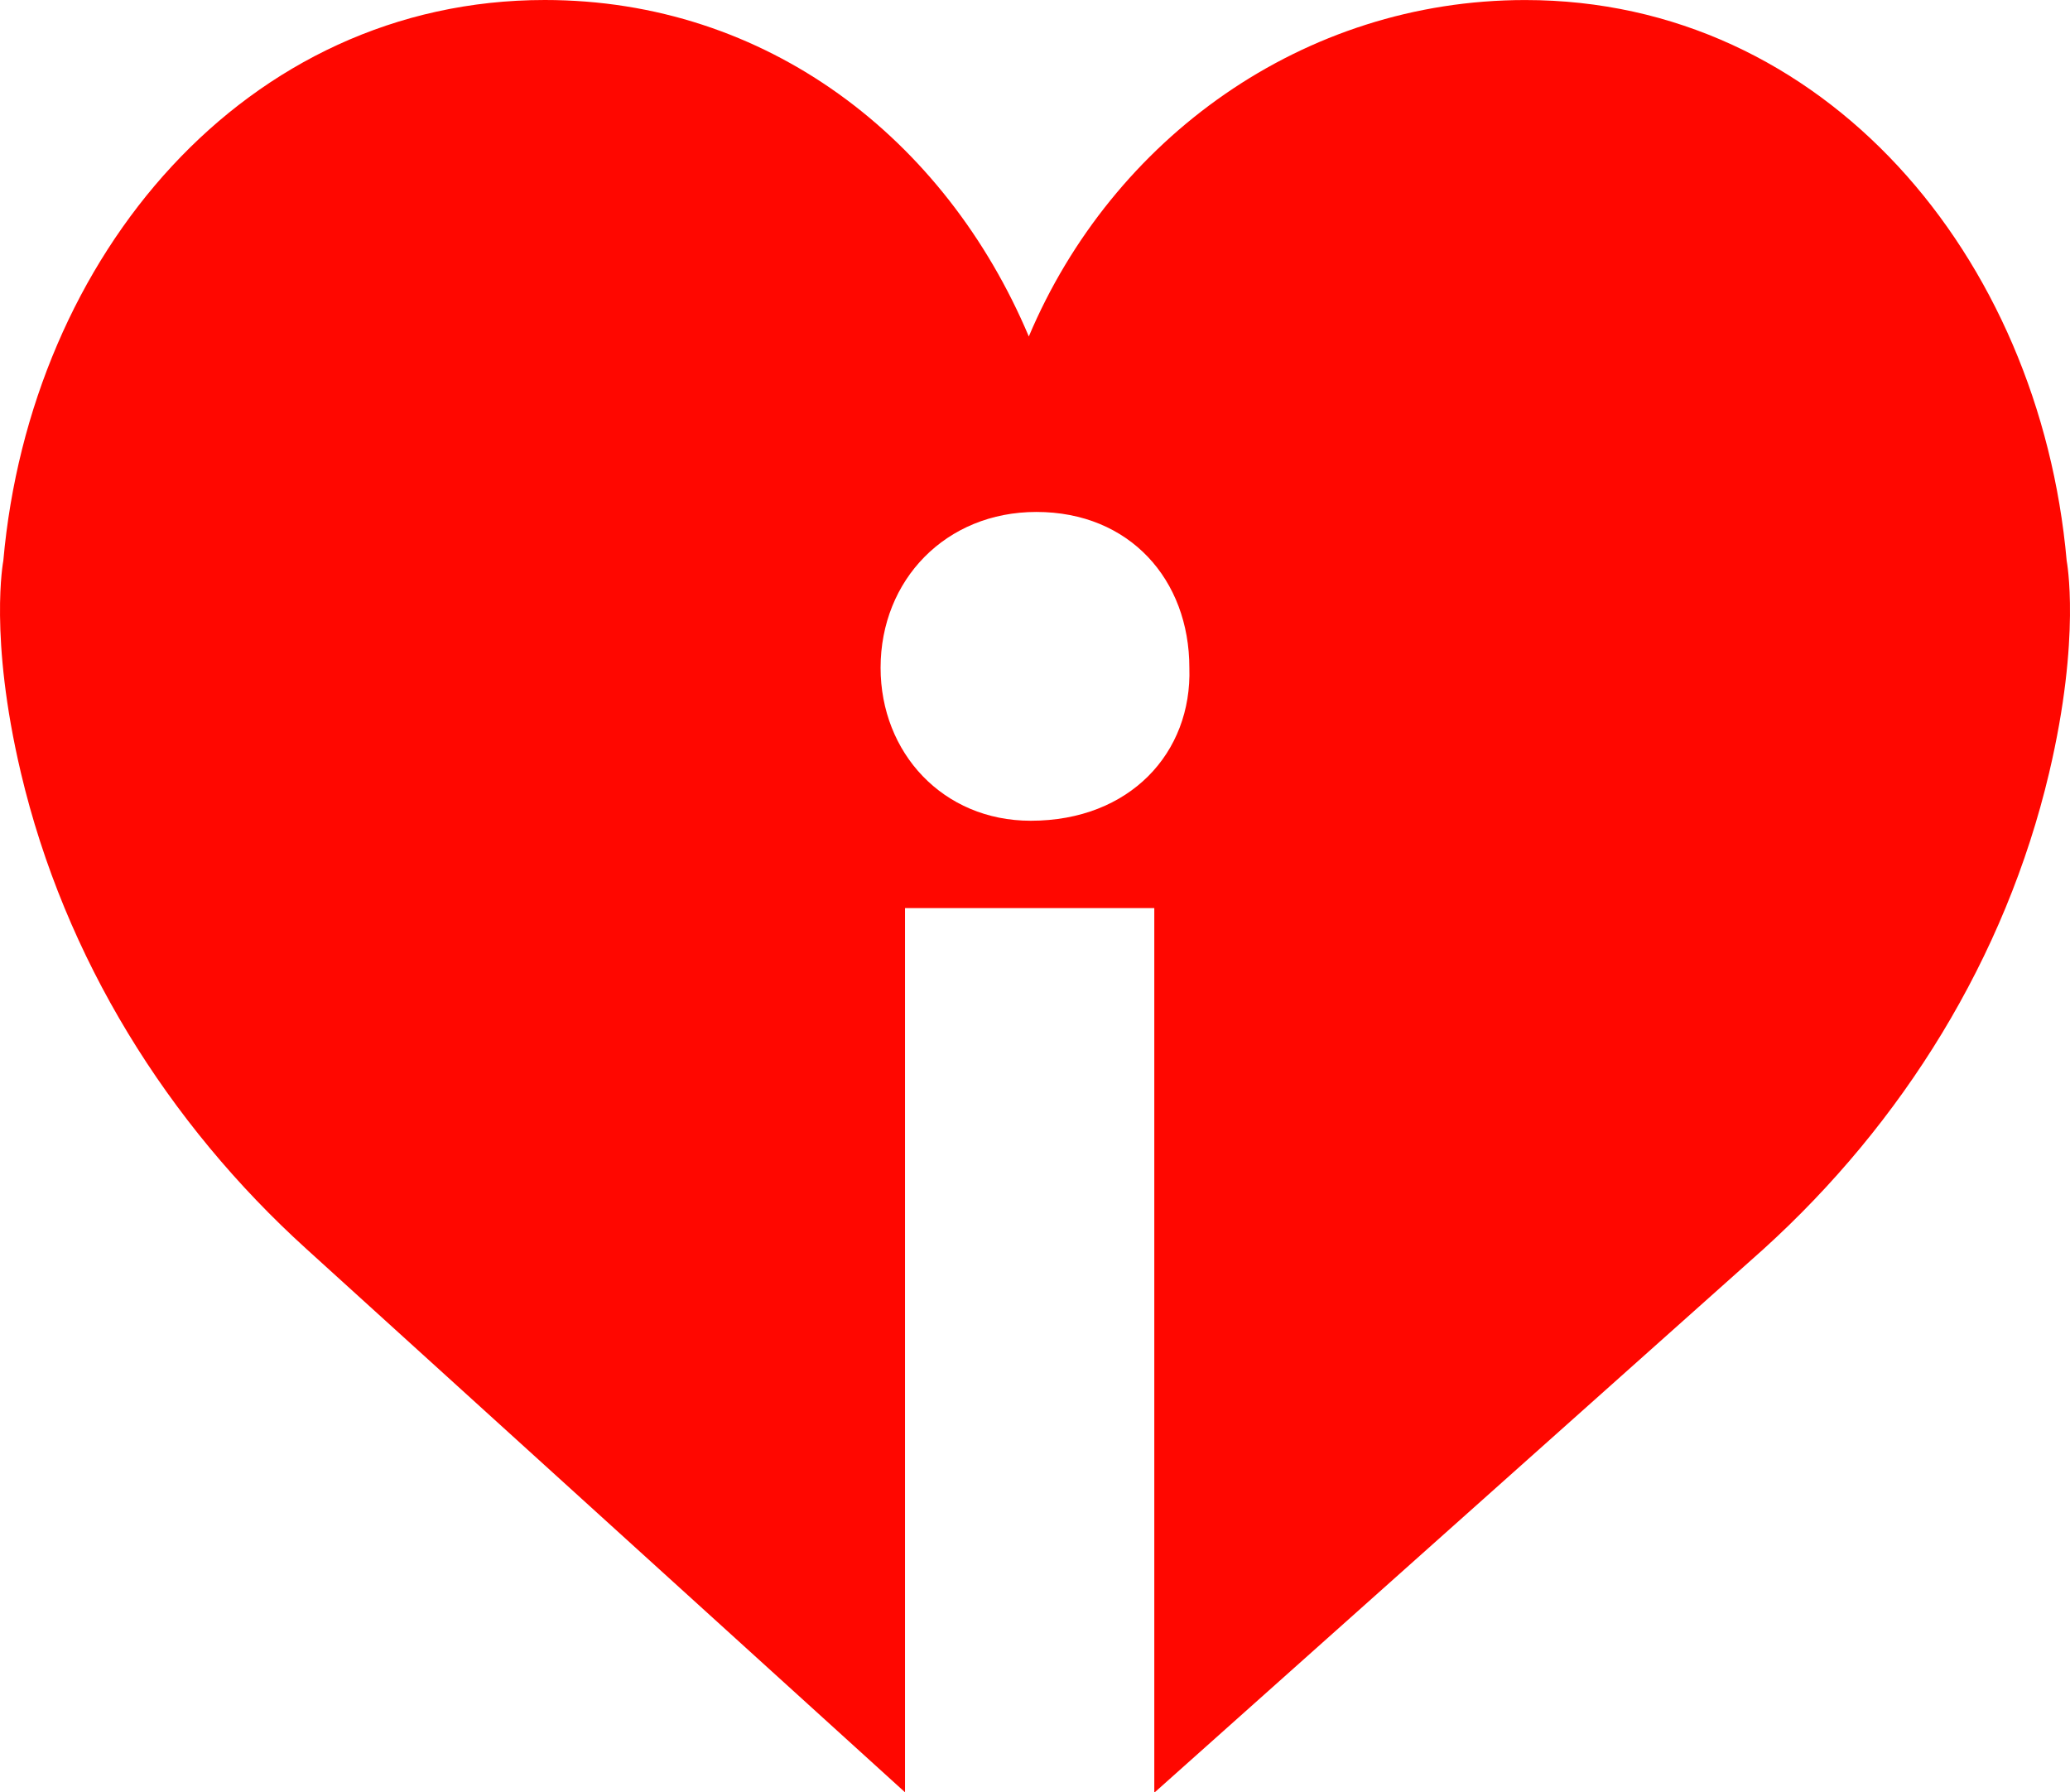 <?xml version="1.0" encoding="utf-8"?>
<!-- Generator: Adobe Illustrator 23.0.3, SVG Export Plug-In . SVG Version: 6.00 Build 0)  -->
<svg version="1.1" xmlns="http://www.w3.org/2000/svg" xmlns:xlink="http://www.w3.org/1999/xlink" x="0px" y="0px"
	 viewBox="0 0 109.867 95.107" enable-background="new 0 0 109.867 95.107" xml:space="preserve">
<g id="Layer_2">
</g>
<g id="Capa_1">
	<path fill="#FF0700" d="M109.691,29.761C108.254,13.58,96.824,0.002,80.952,0.002c-11.782,0-21.912,7.344-26.347,17.854
		C50.171,7.346,40.7,0,28.915,0C13.044,0,1.613,13.578,0.176,29.759c0,0-0.776,4.017,0.932,11.248
		c2.325,9.849,7.79,18.601,15.158,25.277l31.759,28.823h0.01V48.193h13.23v46.914H61.3l32.303-28.821
		c7.368-6.678,12.833-15.428,15.158-25.277C110.467,33.778,109.691,29.761,109.691,29.761z M54.706,43.557
		c-4.661,0-7.968-3.608-7.968-8.119c0-4.661,3.458-8.269,8.269-8.269c4.961,0,8.119,3.608,8.119,8.269
		C63.275,39.949,59.968,43.557,54.706,43.557z"/>
</g>
</svg>
